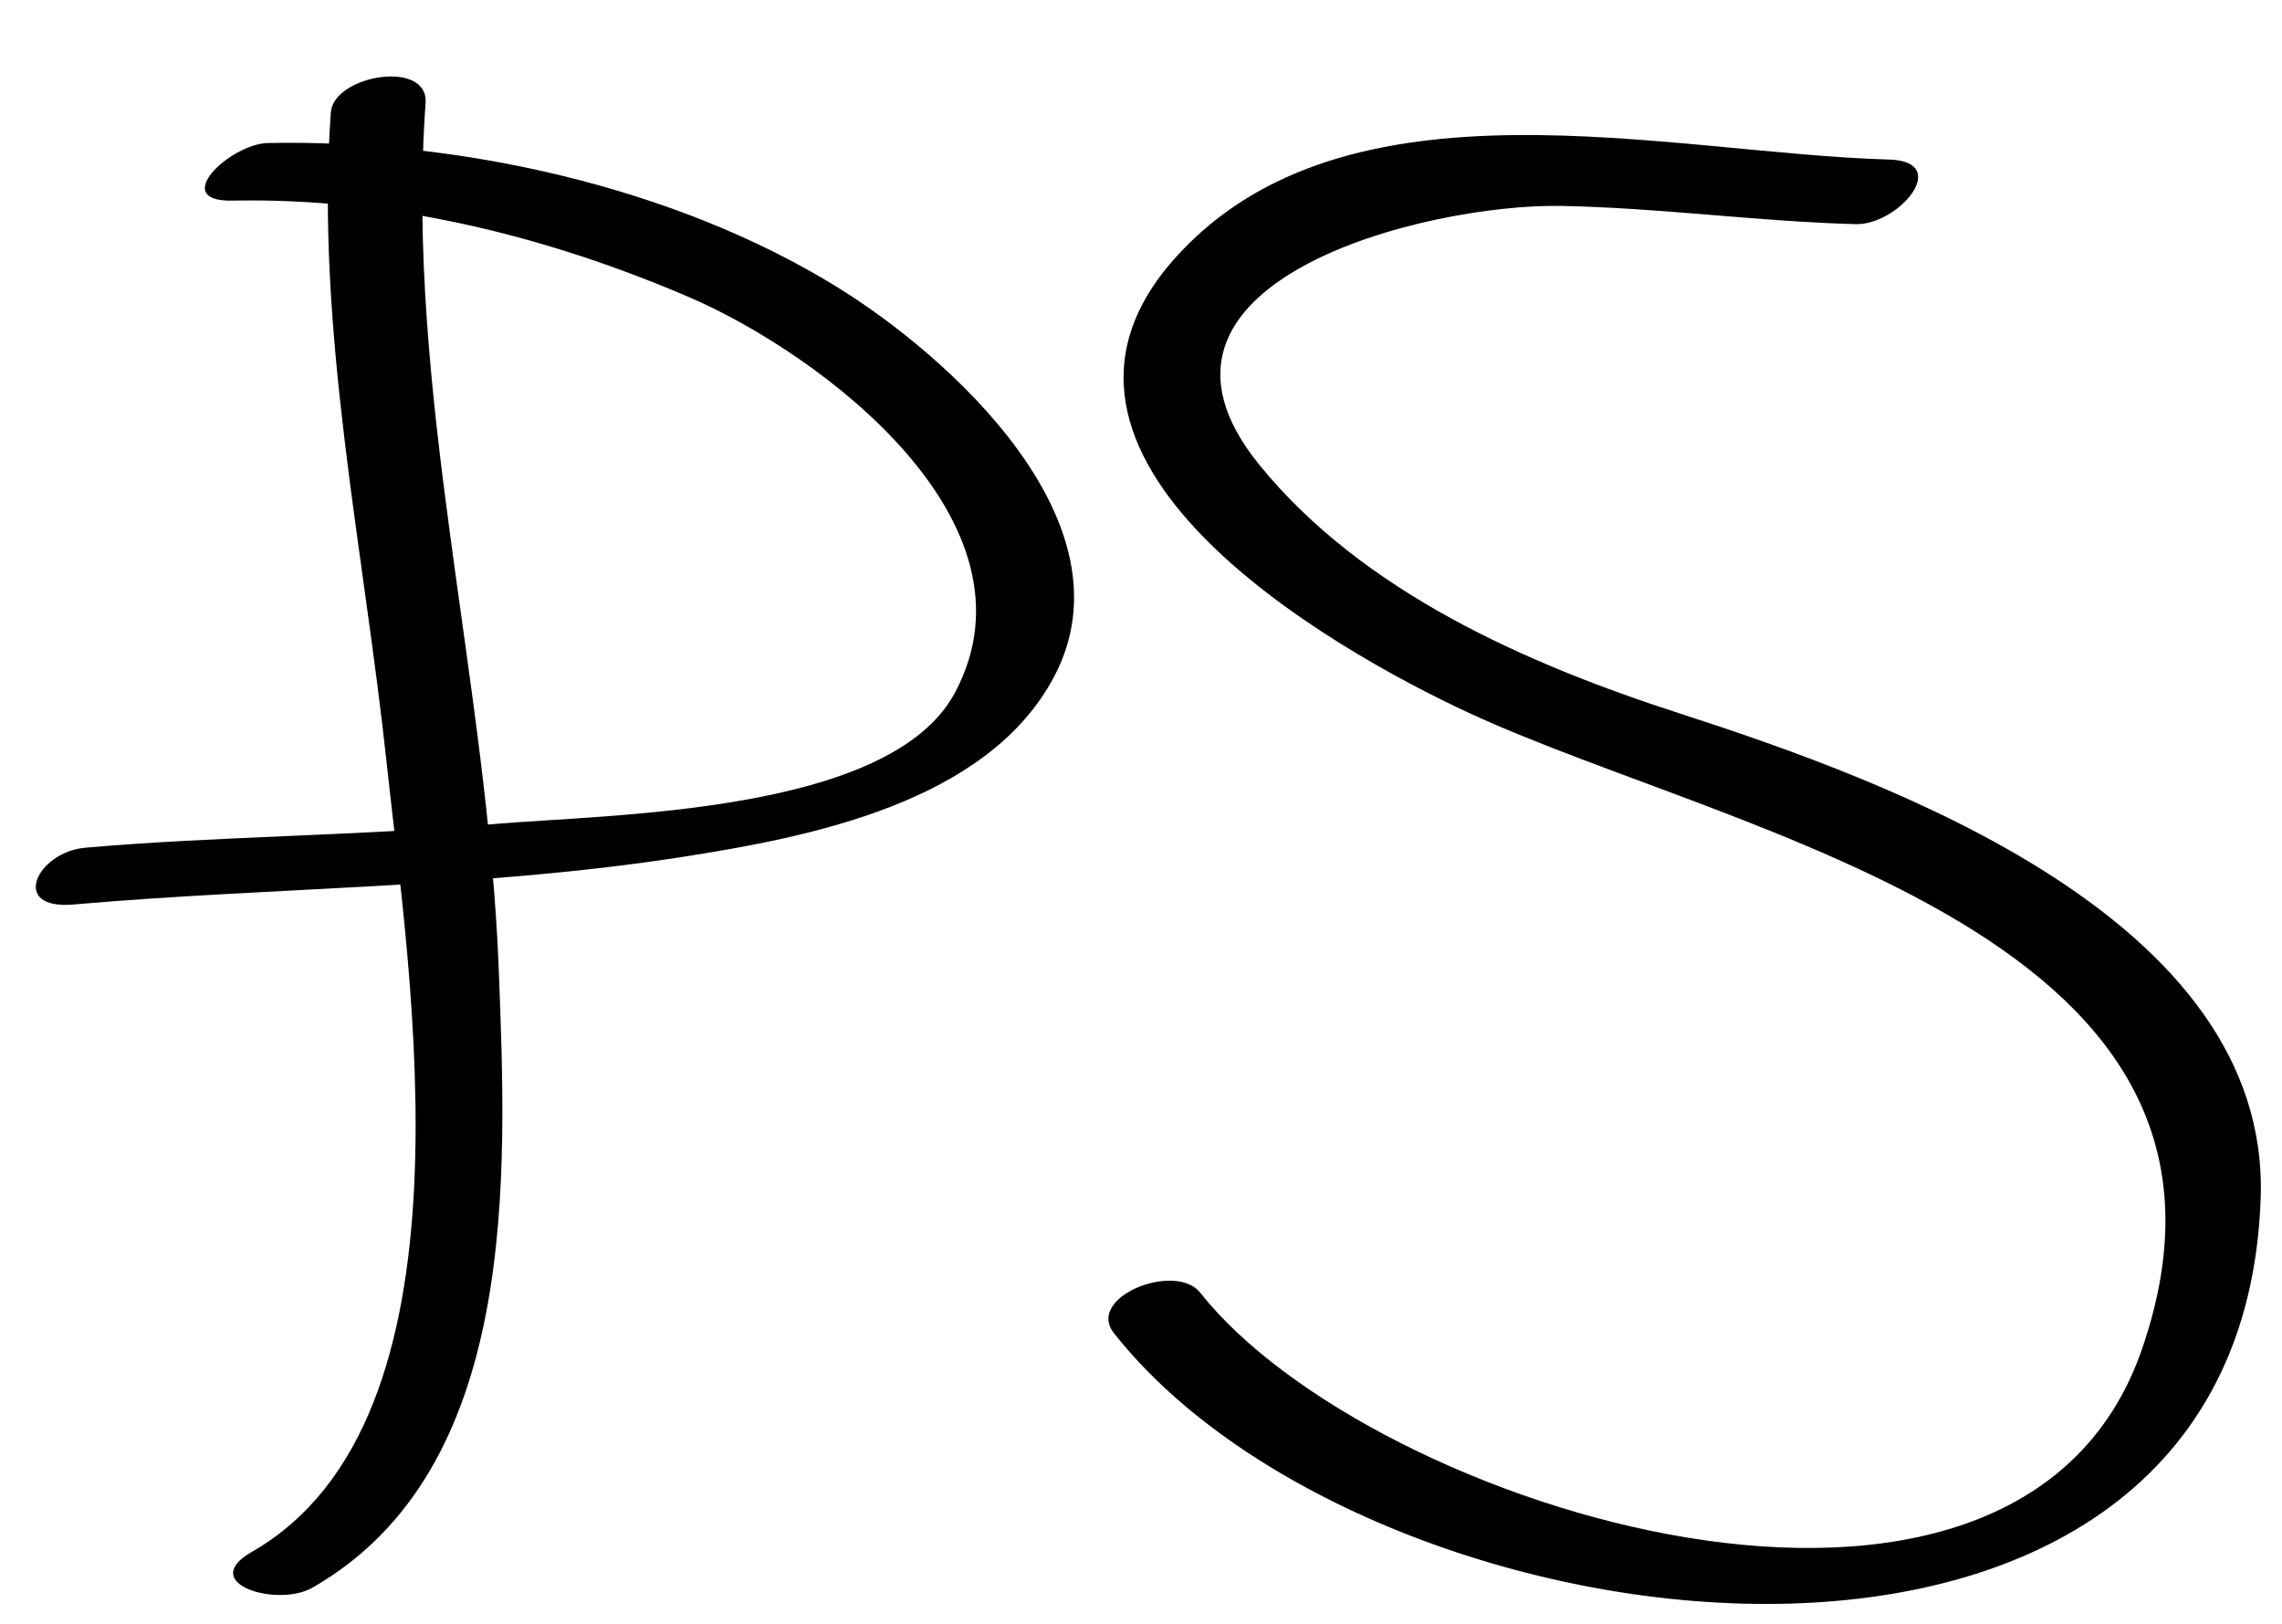 <?xml version="1.0" encoding="utf-8"?>
<!-- Generator: Adobe Illustrator 15.1.0, SVG Export Plug-In . SVG Version: 6.00 Build 0)  -->
<!DOCTYPE svg PUBLIC "-//W3C//DTD SVG 1.1//EN" "http://www.w3.org/Graphics/SVG/1.1/DTD/svg11.dtd">
<svg version="1.1" id="Layer_1" xmlns="http://www.w3.org/2000/svg" xmlns:xlink="http://www.w3.org/1999/xlink" x="0px" y="0px"
	 width="46.833px" height="33.333px" viewBox="0 0 46.833 33.333" enable-background="new 0 0 46.833 33.333" xml:space="preserve">
<g>
	<g>
		<g>
			<g>
				<path d="M6.789,2.309c-0.316,4.42,0.678,8.966,1.146,13.346C8.398,20,9.897,29.138,5.17,31.845
					c-1.134,0.649,0.523,1.148,1.242,0.736c4.258-2.438,3.987-8.446,3.824-12.684C10.01,14.012,8.312,8.003,8.734,2.116
					C8.799,1.208,6.843,1.542,6.789,2.309L6.789,2.309z"/>
			</g>
		</g>
		<g>
			<g>
				<path d="M4.769,4.117c3.229-0.065,6.42,0.712,9.375,1.982c2.679,1.152,7.324,4.605,5.456,8.113
					c-1.333,2.502-7.114,2.492-9.512,2.702c-2.774,0.243-5.564,0.241-8.338,0.482c-0.987,0.086-1.572,1.281-0.238,1.165
					c4.172-0.363,8.349-0.33,12.499-0.977c2.615-0.408,6.246-1.113,7.617-3.688c1.687-3.167-2.168-6.601-4.459-8.012
					c-3.343-2.06-7.773-3.027-11.671-2.949C4.725,2.951,3.464,4.143,4.769,4.117L4.769,4.117z"/>
			</g>
		</g>
	</g>
	<g>
		<g>
			<path d="M38.767,3.274c-4.545-0.127-11.123-1.876-14.629,1.997c-3.715,4.104,3.121,8.025,6.031,9.369
				c5.485,2.532,16.736,4.541,13.787,13.056c-2.572,7.427-15.84,3.252-19.321-1.166c-0.51-0.647-2.357,0.087-1.775,0.826
				c5.329,6.764,23.145,8.982,23.536-2.781c0.189-5.72-7.597-8.535-11.927-9.935c-3.137-1.015-6.505-2.493-8.626-5.104
				c-3.049-3.752,3.423-5.362,6.2-5.31c2.016,0.038,4.021,0.318,6.036,0.374C38.958,4.625,40.076,3.311,38.767,3.274L38.767,3.274z"
				/>
		</g>
	</g>
</g>
</svg>

